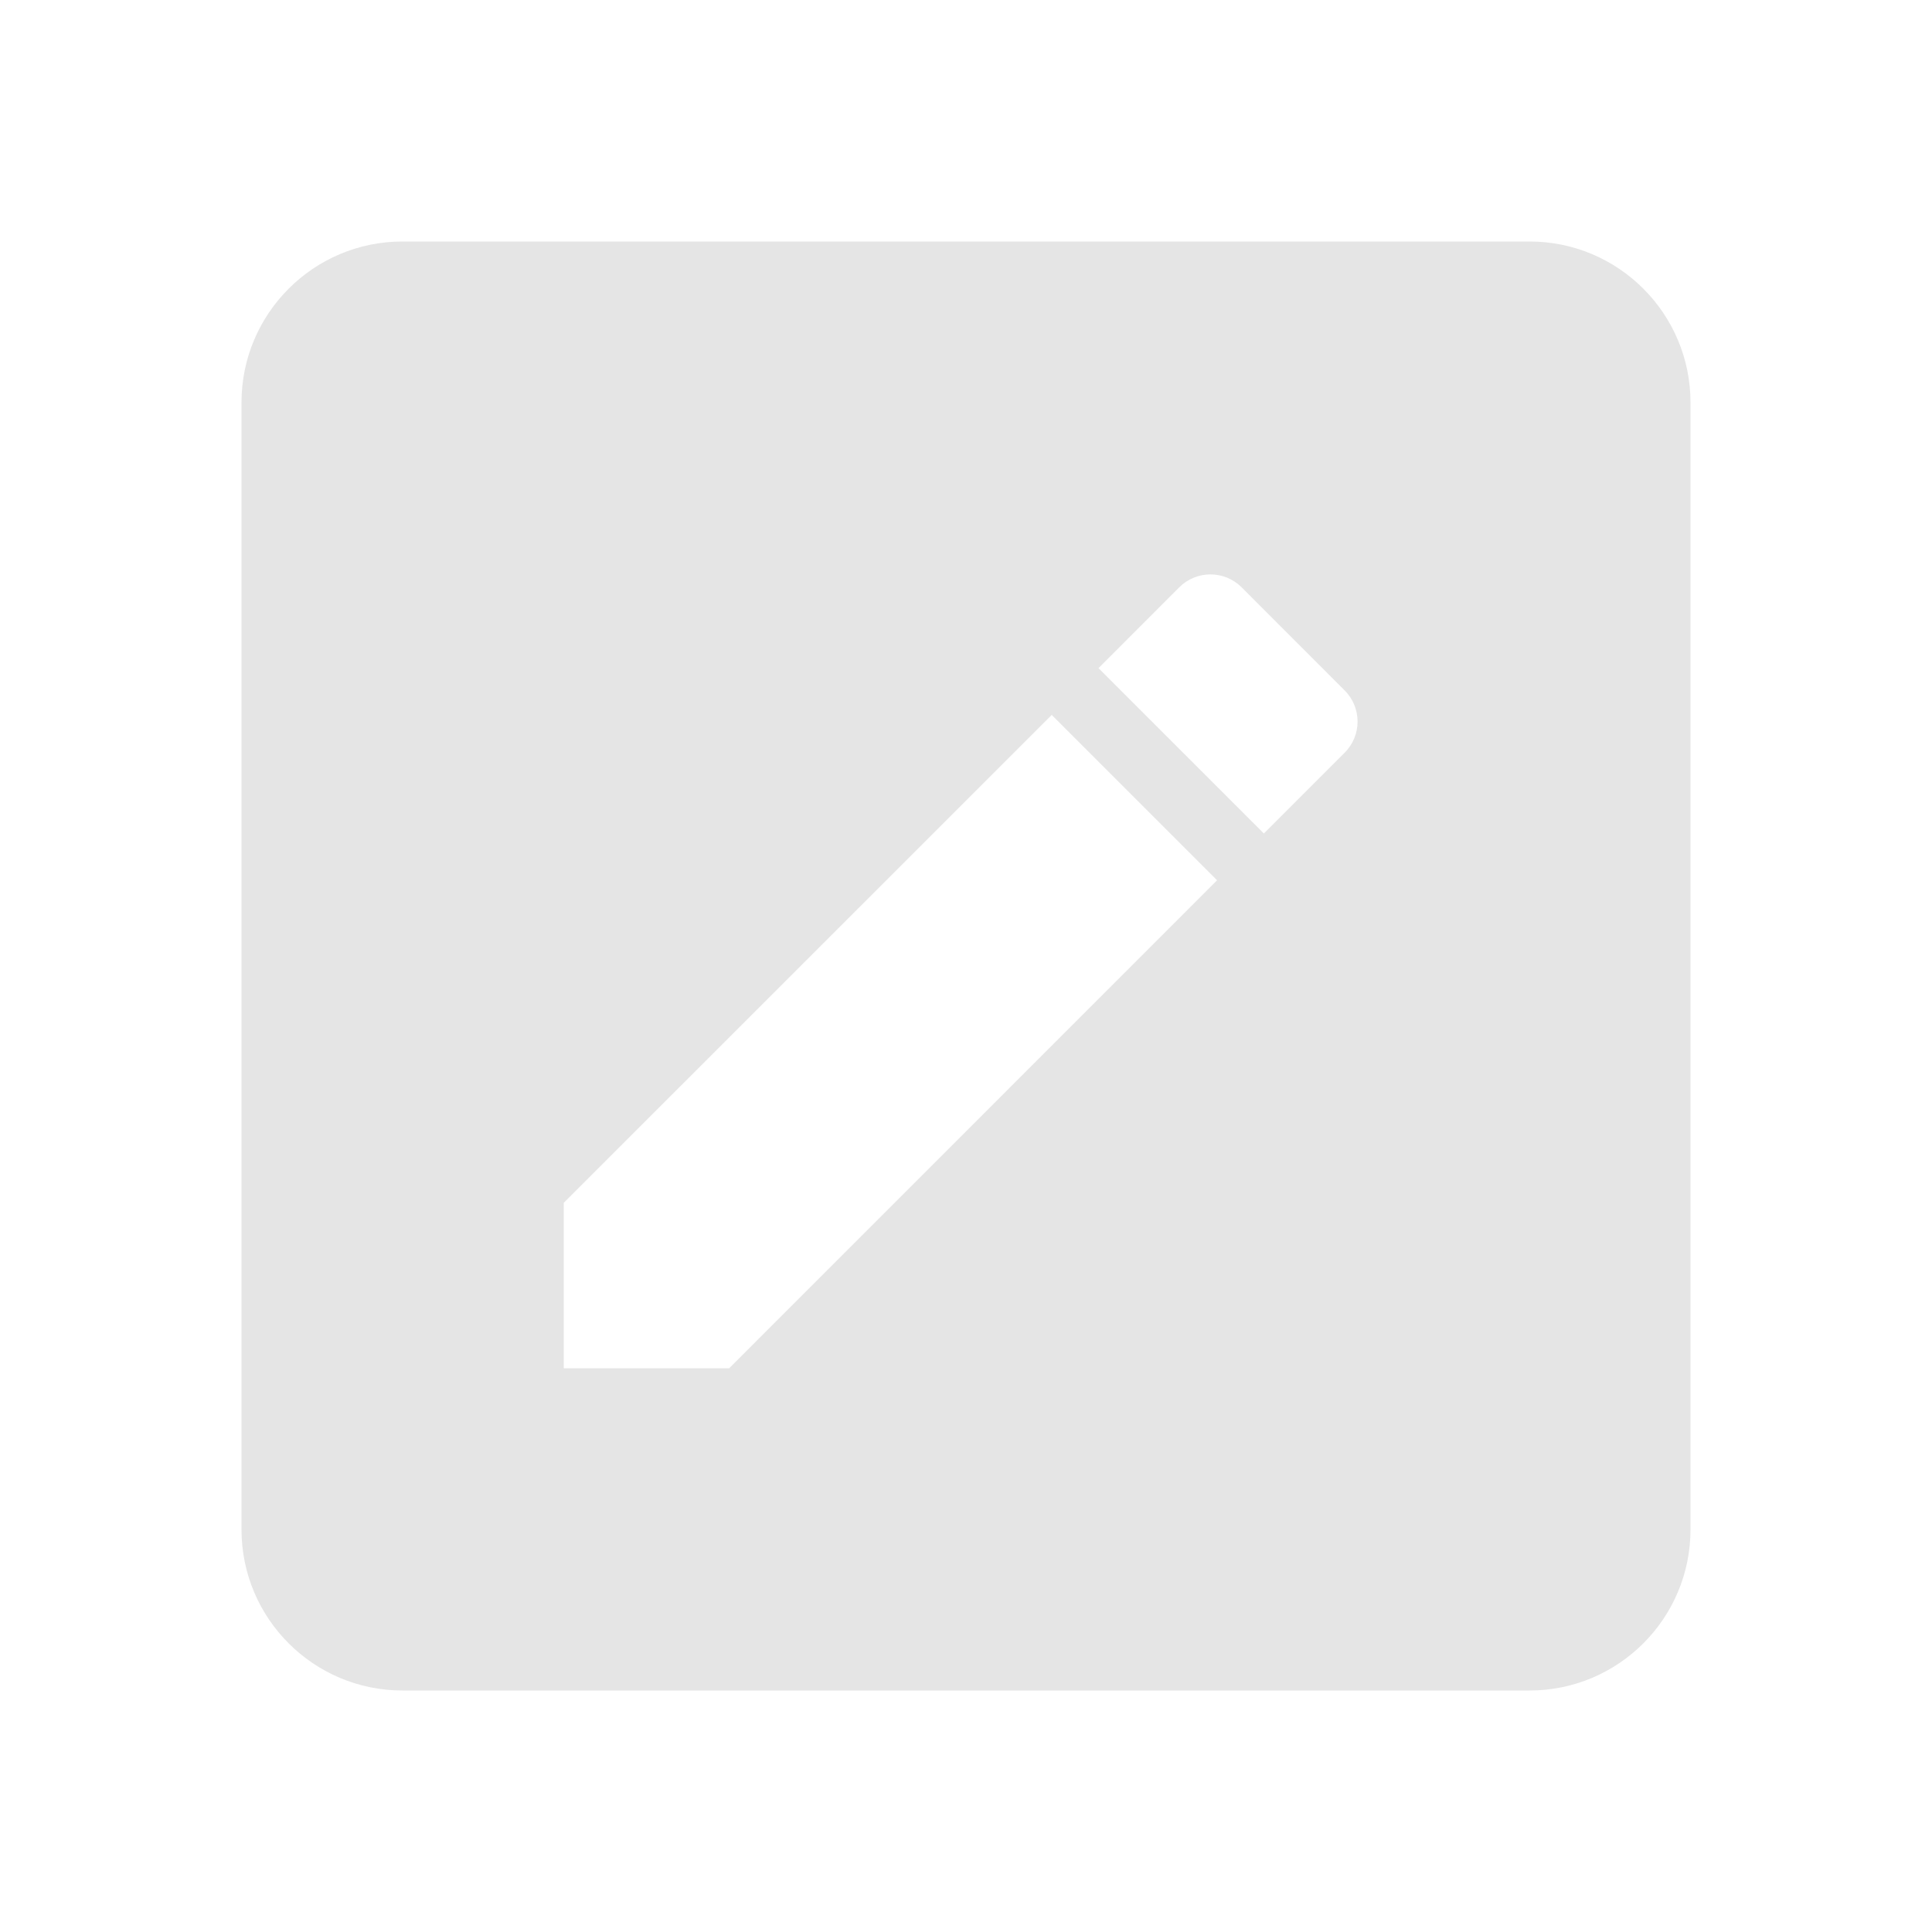 <?xml version="1.0" encoding="utf-8"?>
<!DOCTYPE svg PUBLIC "-//W3C//DTD SVG 1.1//EN" "http://www.w3.org/Graphics/SVG/1.1/DTD/svg11.dtd">
<svg xmlns="http://www.w3.org/2000/svg" xmlns:xlink="http://www.w3.org/1999/xlink" version="1.1" baseProfile="full" width="24" height="24" viewBox="0 0 24.00 24.00" enable-background="new 0 0 24.00 24.00" xml:space="preserve">
	<path fill="#E5E5E5" fill-opacity="1" stroke-width="0.2" stroke-linejoin="round" d="M 19,3C 20.104,3 21,3.896 21,5L 21,19C 21,20.105 20.104,21 19,21L 5,21C 3.896,21 3,20.105 3,19L 3,5C 3,3.896 3.896,3 5,3L 19,3 Z M 16.703,9.351C 16.918,9.137 16.918,8.79 16.703,8.576L 15.424,7.296C 15.21,7.082 14.863,7.082 14.649,7.296L 13.646,8.3L 15.7,10.354L 16.703,9.351 Z M 7.003,14.942L 7.003,16.997L 9.058,16.997L 15.119,10.935L 13.065,8.881L 7.003,14.942 Z "/>
</svg>
